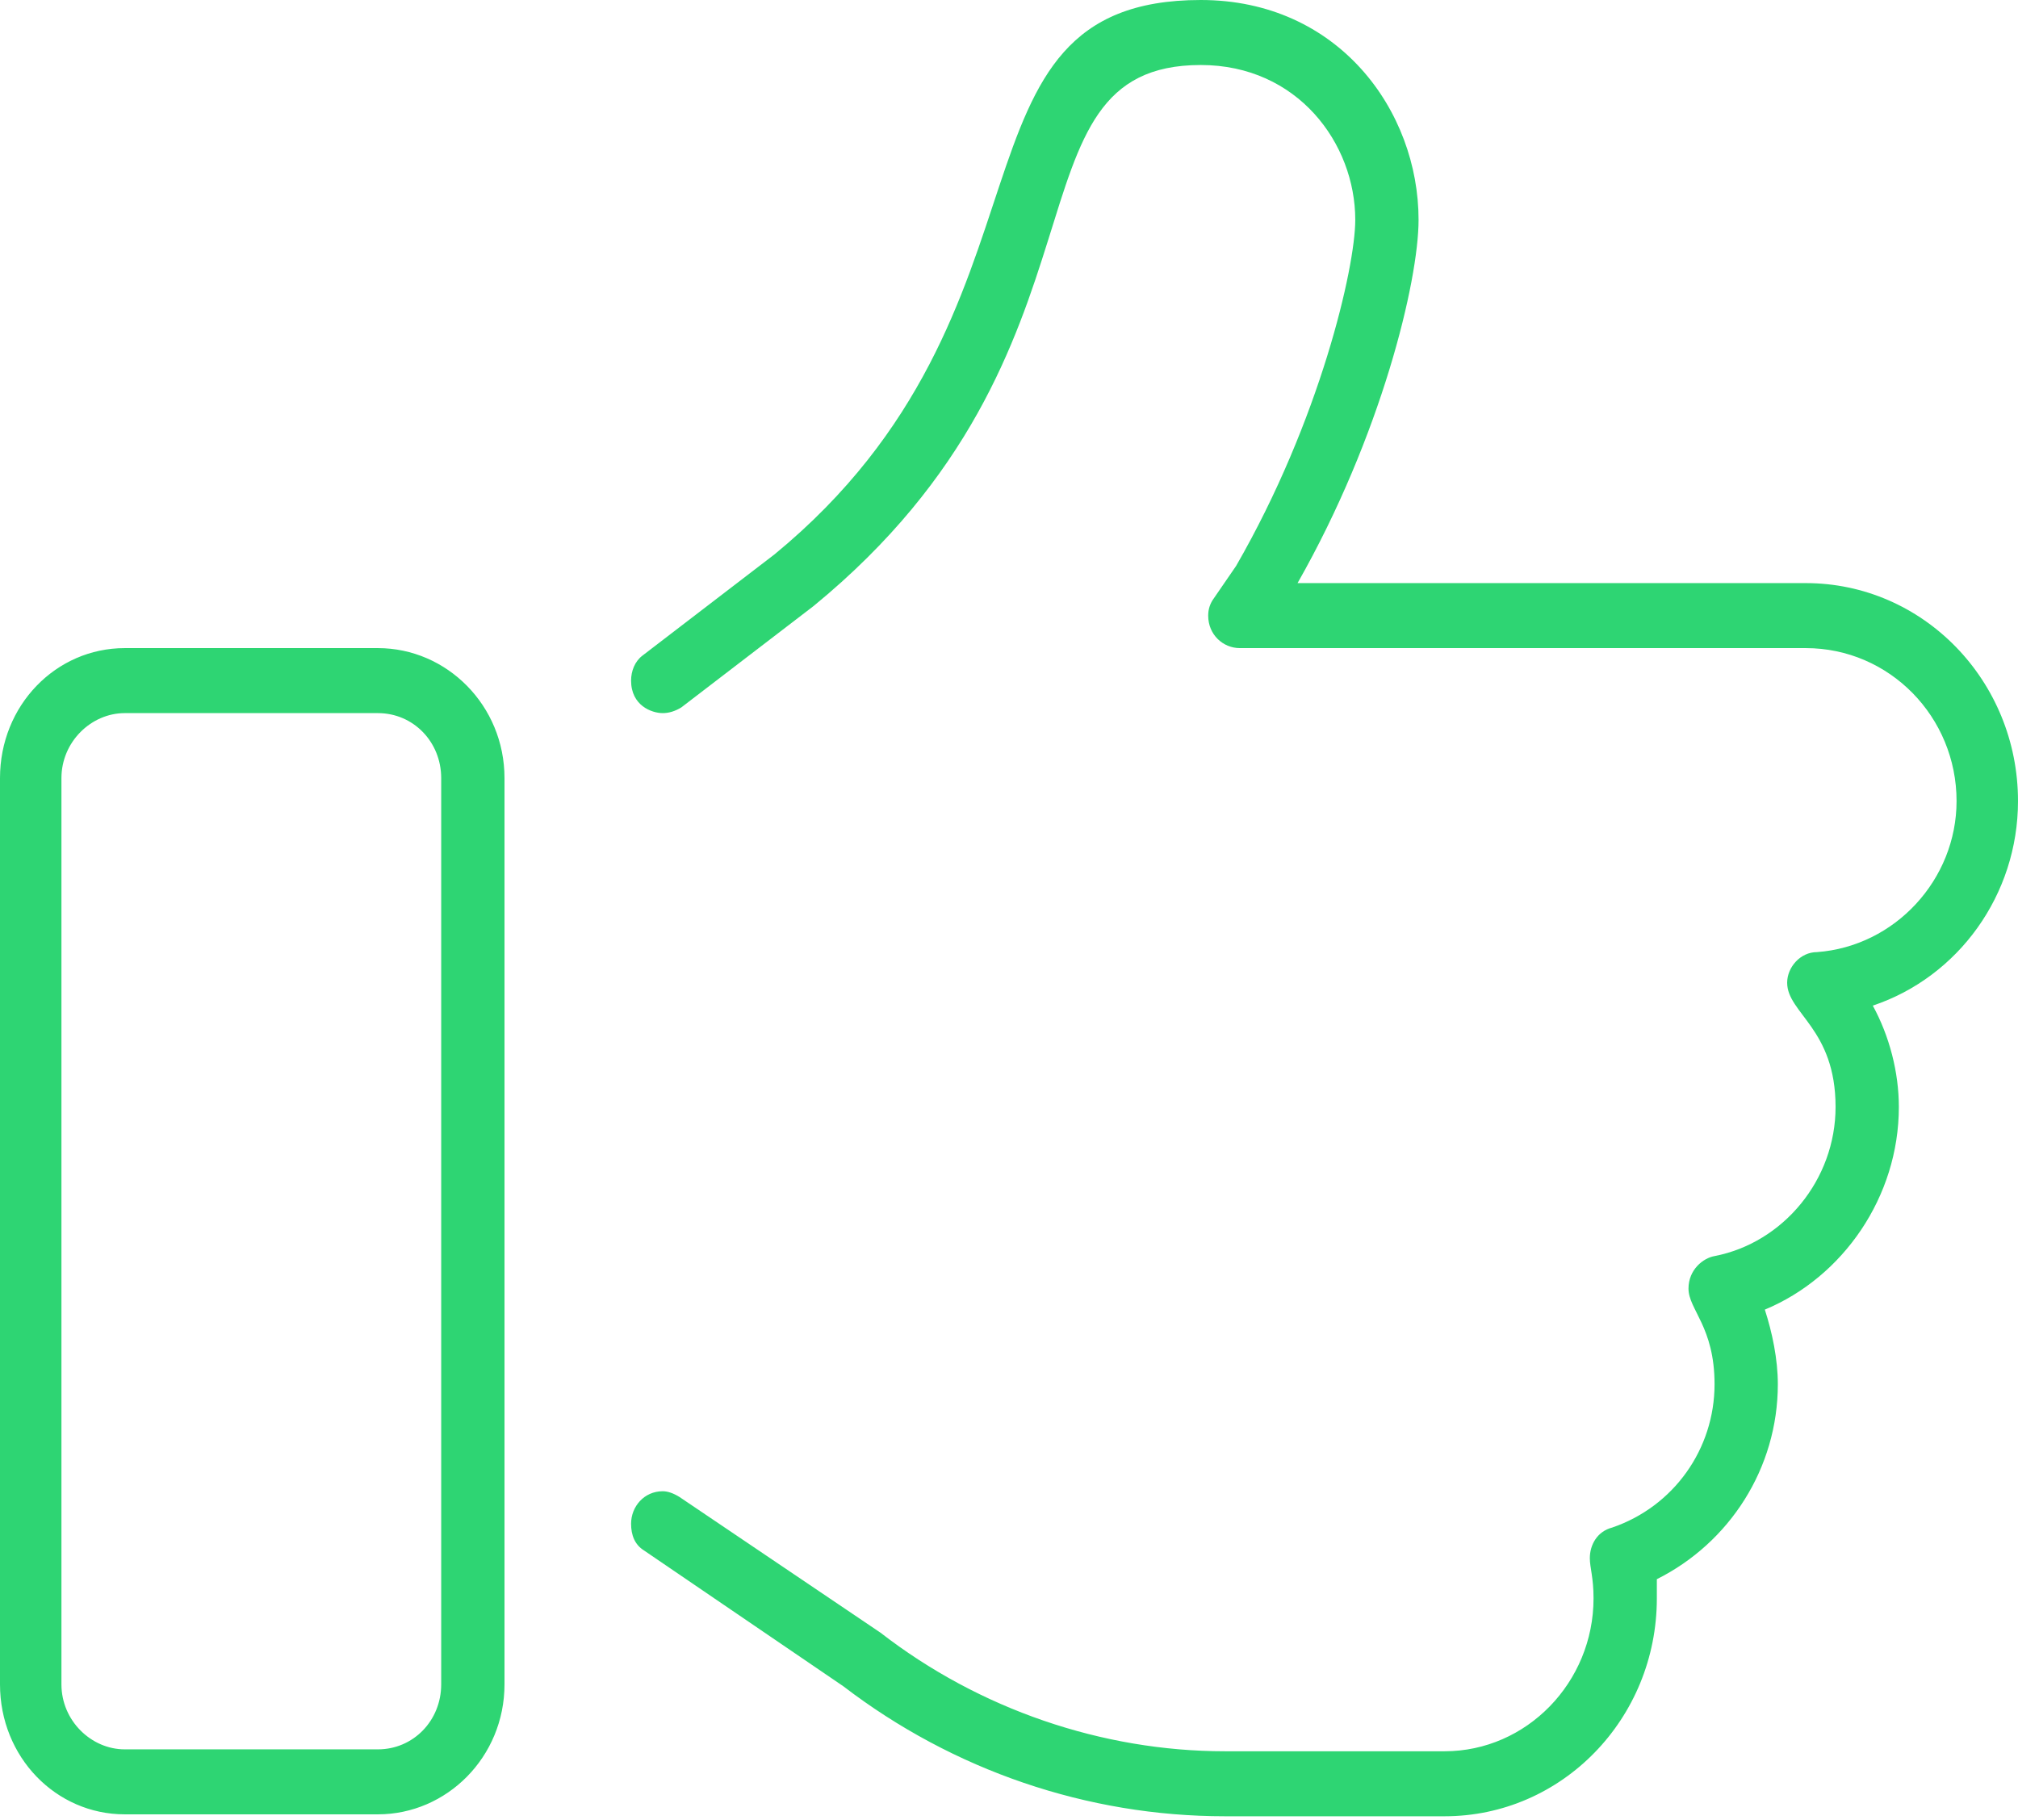 <svg width="92" height="83" viewBox="0 0 92 83" fill="none" xmlns="http://www.w3.org/2000/svg">
<path fill-rule="evenodd" clip-rule="evenodd" d="M23 35.479V76.799C23 80.111 20.369 82.726 17.229 82.726H5.686C2.546 82.726 0 80.111 0 76.799V35.479C0 32.166 2.546 29.551 5.686 29.551H17.229C20.369 29.551 23 32.166 23 35.479ZM20.114 35.479C20.114 33.823 18.841 32.515 17.229 32.515H5.686C4.159 32.515 2.801 33.823 2.801 35.479V76.799C2.801 78.455 4.159 79.763 5.686 79.763H17.229C18.841 79.763 20.114 78.455 20.114 76.799V35.479ZM85.38 45.852C86.144 47.247 86.568 48.904 86.568 50.473C86.568 54.57 84.022 58.231 80.458 59.713C80.797 60.759 81.051 61.979 81.051 63.113C81.051 66.948 78.845 70.348 75.535 72.004C75.535 72.295 75.535 72.585 75.535 72.876C75.535 78.368 71.207 82.814 65.86 82.814H55.845C49.565 82.814 43.454 80.721 38.447 76.886L29.365 70.697C28.941 70.435 28.771 69.999 28.771 69.476C28.771 68.692 29.365 67.994 30.214 67.994C30.44 67.994 30.695 68.081 30.978 68.256L40.144 74.445C44.642 77.932 50.244 79.85 55.845 79.85H65.86C69.594 79.85 72.649 76.711 72.649 72.876C72.649 71.917 72.48 71.481 72.48 71.045C72.48 70.435 72.819 69.825 73.498 69.65C76.299 68.692 78.166 66.076 78.166 63.113C78.166 60.497 76.978 59.713 76.978 58.754C76.978 57.882 77.657 57.359 78.166 57.272C81.306 56.662 83.683 53.785 83.683 50.473C83.683 46.899 81.476 46.201 81.476 44.806C81.476 44.109 82.07 43.412 82.834 43.412C86.398 43.15 89.199 40.099 89.199 36.525C89.199 32.69 86.144 29.551 82.325 29.551H56.524C55.76 29.551 55.081 28.941 55.081 28.069C55.081 27.779 55.166 27.517 55.336 27.285L56.354 25.803C60.174 19.178 61.786 12.204 61.786 10.025C61.786 6.538 59.155 2.964 54.742 2.964C45.491 2.964 51.347 15.953 37.089 27.634L31.063 32.254C30.78 32.428 30.497 32.515 30.214 32.515C29.705 32.515 28.771 32.166 28.771 31.033C28.771 30.597 28.941 30.162 29.28 29.9L35.306 25.28C48.886 14.122 42.605 0 54.742 0C61.022 0 64.672 5.056 64.672 10.025C64.672 12.814 62.974 19.875 59.155 26.587H82.325C87.671 26.587 92 31.033 92 36.525C92 40.797 89.284 44.545 85.38 45.852Z" fill="#2ED573"/>
</svg>

